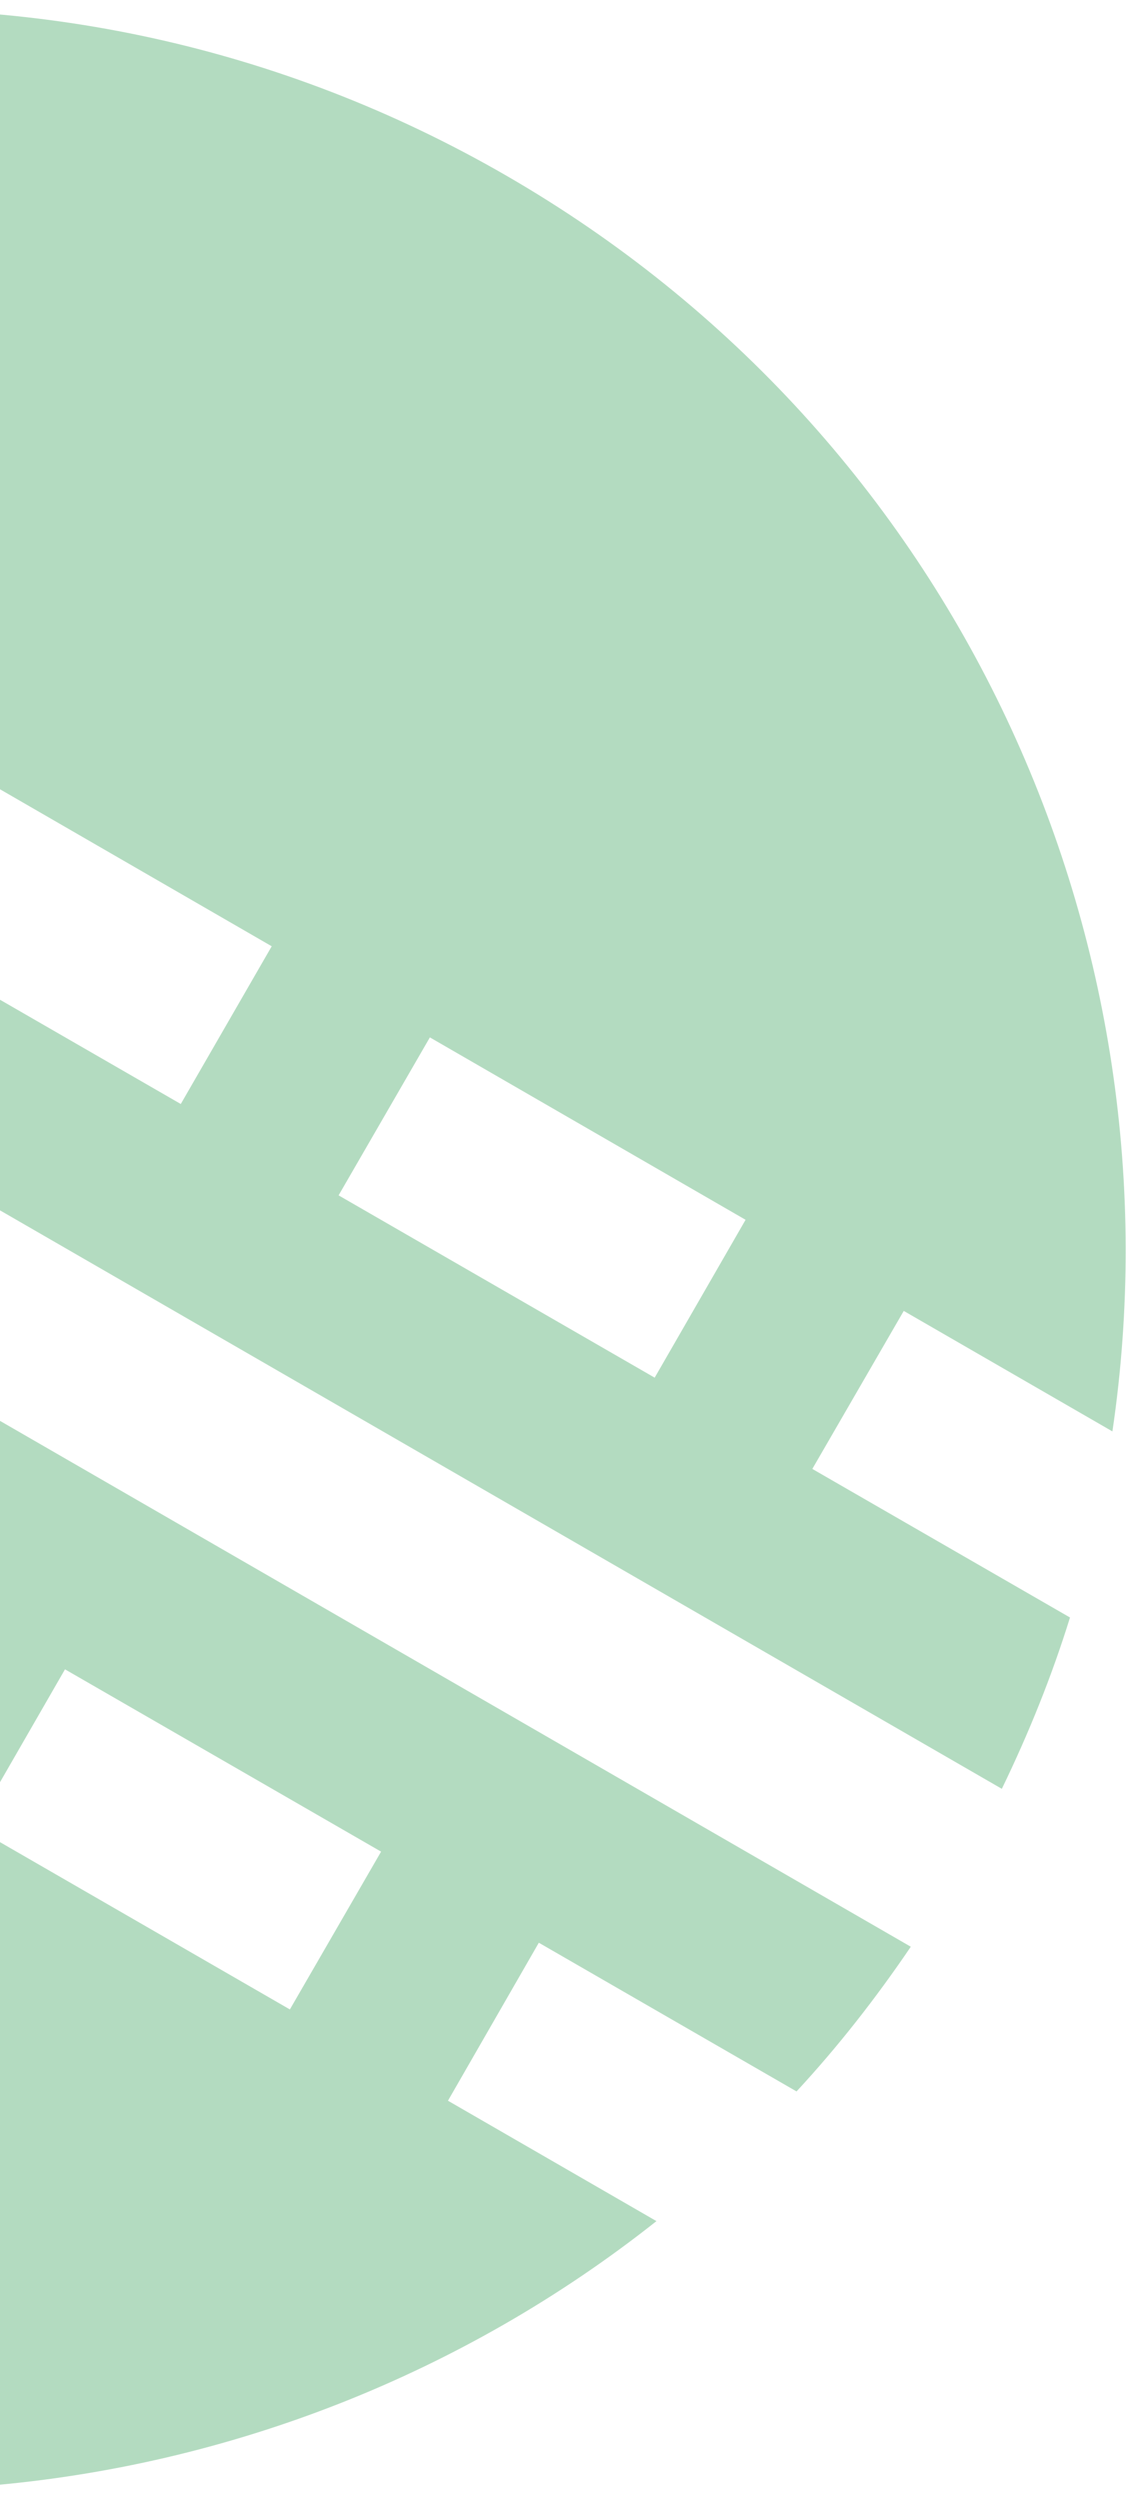 <svg width="109" height="242" viewBox="0 0 109 242" fill="none" xmlns="http://www.w3.org/2000/svg">
<g opacity="0.3">
<path fill-rule="evenodd" clip-rule="evenodd" d="M-125.649 85.384L-100.698 99.791L-109.543 115.056L-129.741 103.393C-136.713 150.699 -114.987 199.616 -71.065 224.966C-27.143 250.316 26.067 244.678 63.547 214.987L43.364 203.333L52.16 188.04L77.107 202.434C81.099 198.124 84.772 193.436 88.168 188.428L-119.066 68.792C-121.692 74.234 -123.89 79.752 -125.649 85.384ZM-63.697 141.538L-54.846 126.244L-85.444 108.598L-94.24 123.891L-63.697 141.538ZM-8.972 152.732L-17.81 168.022L-48.369 150.366L-39.569 135.086L-8.972 152.732ZM28.061 194.498L36.89 179.224L6.292 161.578L-2.507 176.858L28.061 194.498Z" fill="#00862B"/>
<path fill-rule="evenodd" clip-rule="evenodd" d="M-85.607 26.943L-65.433 38.612L-74.233 53.892L-99.164 39.508C-103.201 43.889 -106.898 48.572 -110.225 53.514L96.98 173.144C99.619 167.698 101.833 162.19 103.579 156.561L78.635 142.18L87.486 126.886L107.685 138.549C114.659 91.255 92.924 42.354 48.999 16.992C5.073 -8.371 -48.137 -2.733 -85.607 26.943ZM32.777 115.701L63.374 133.347L72.174 118.067L41.614 100.411L32.777 115.701ZM-13.098 89.213L-4.24 73.945L26.303 91.592L17.5 106.859L-13.098 89.213ZM-50.135 47.435L-58.972 62.725L-28.368 80.396L-19.572 65.104L-50.135 47.435Z" fill="#00862B"/>
</g>
</svg>
